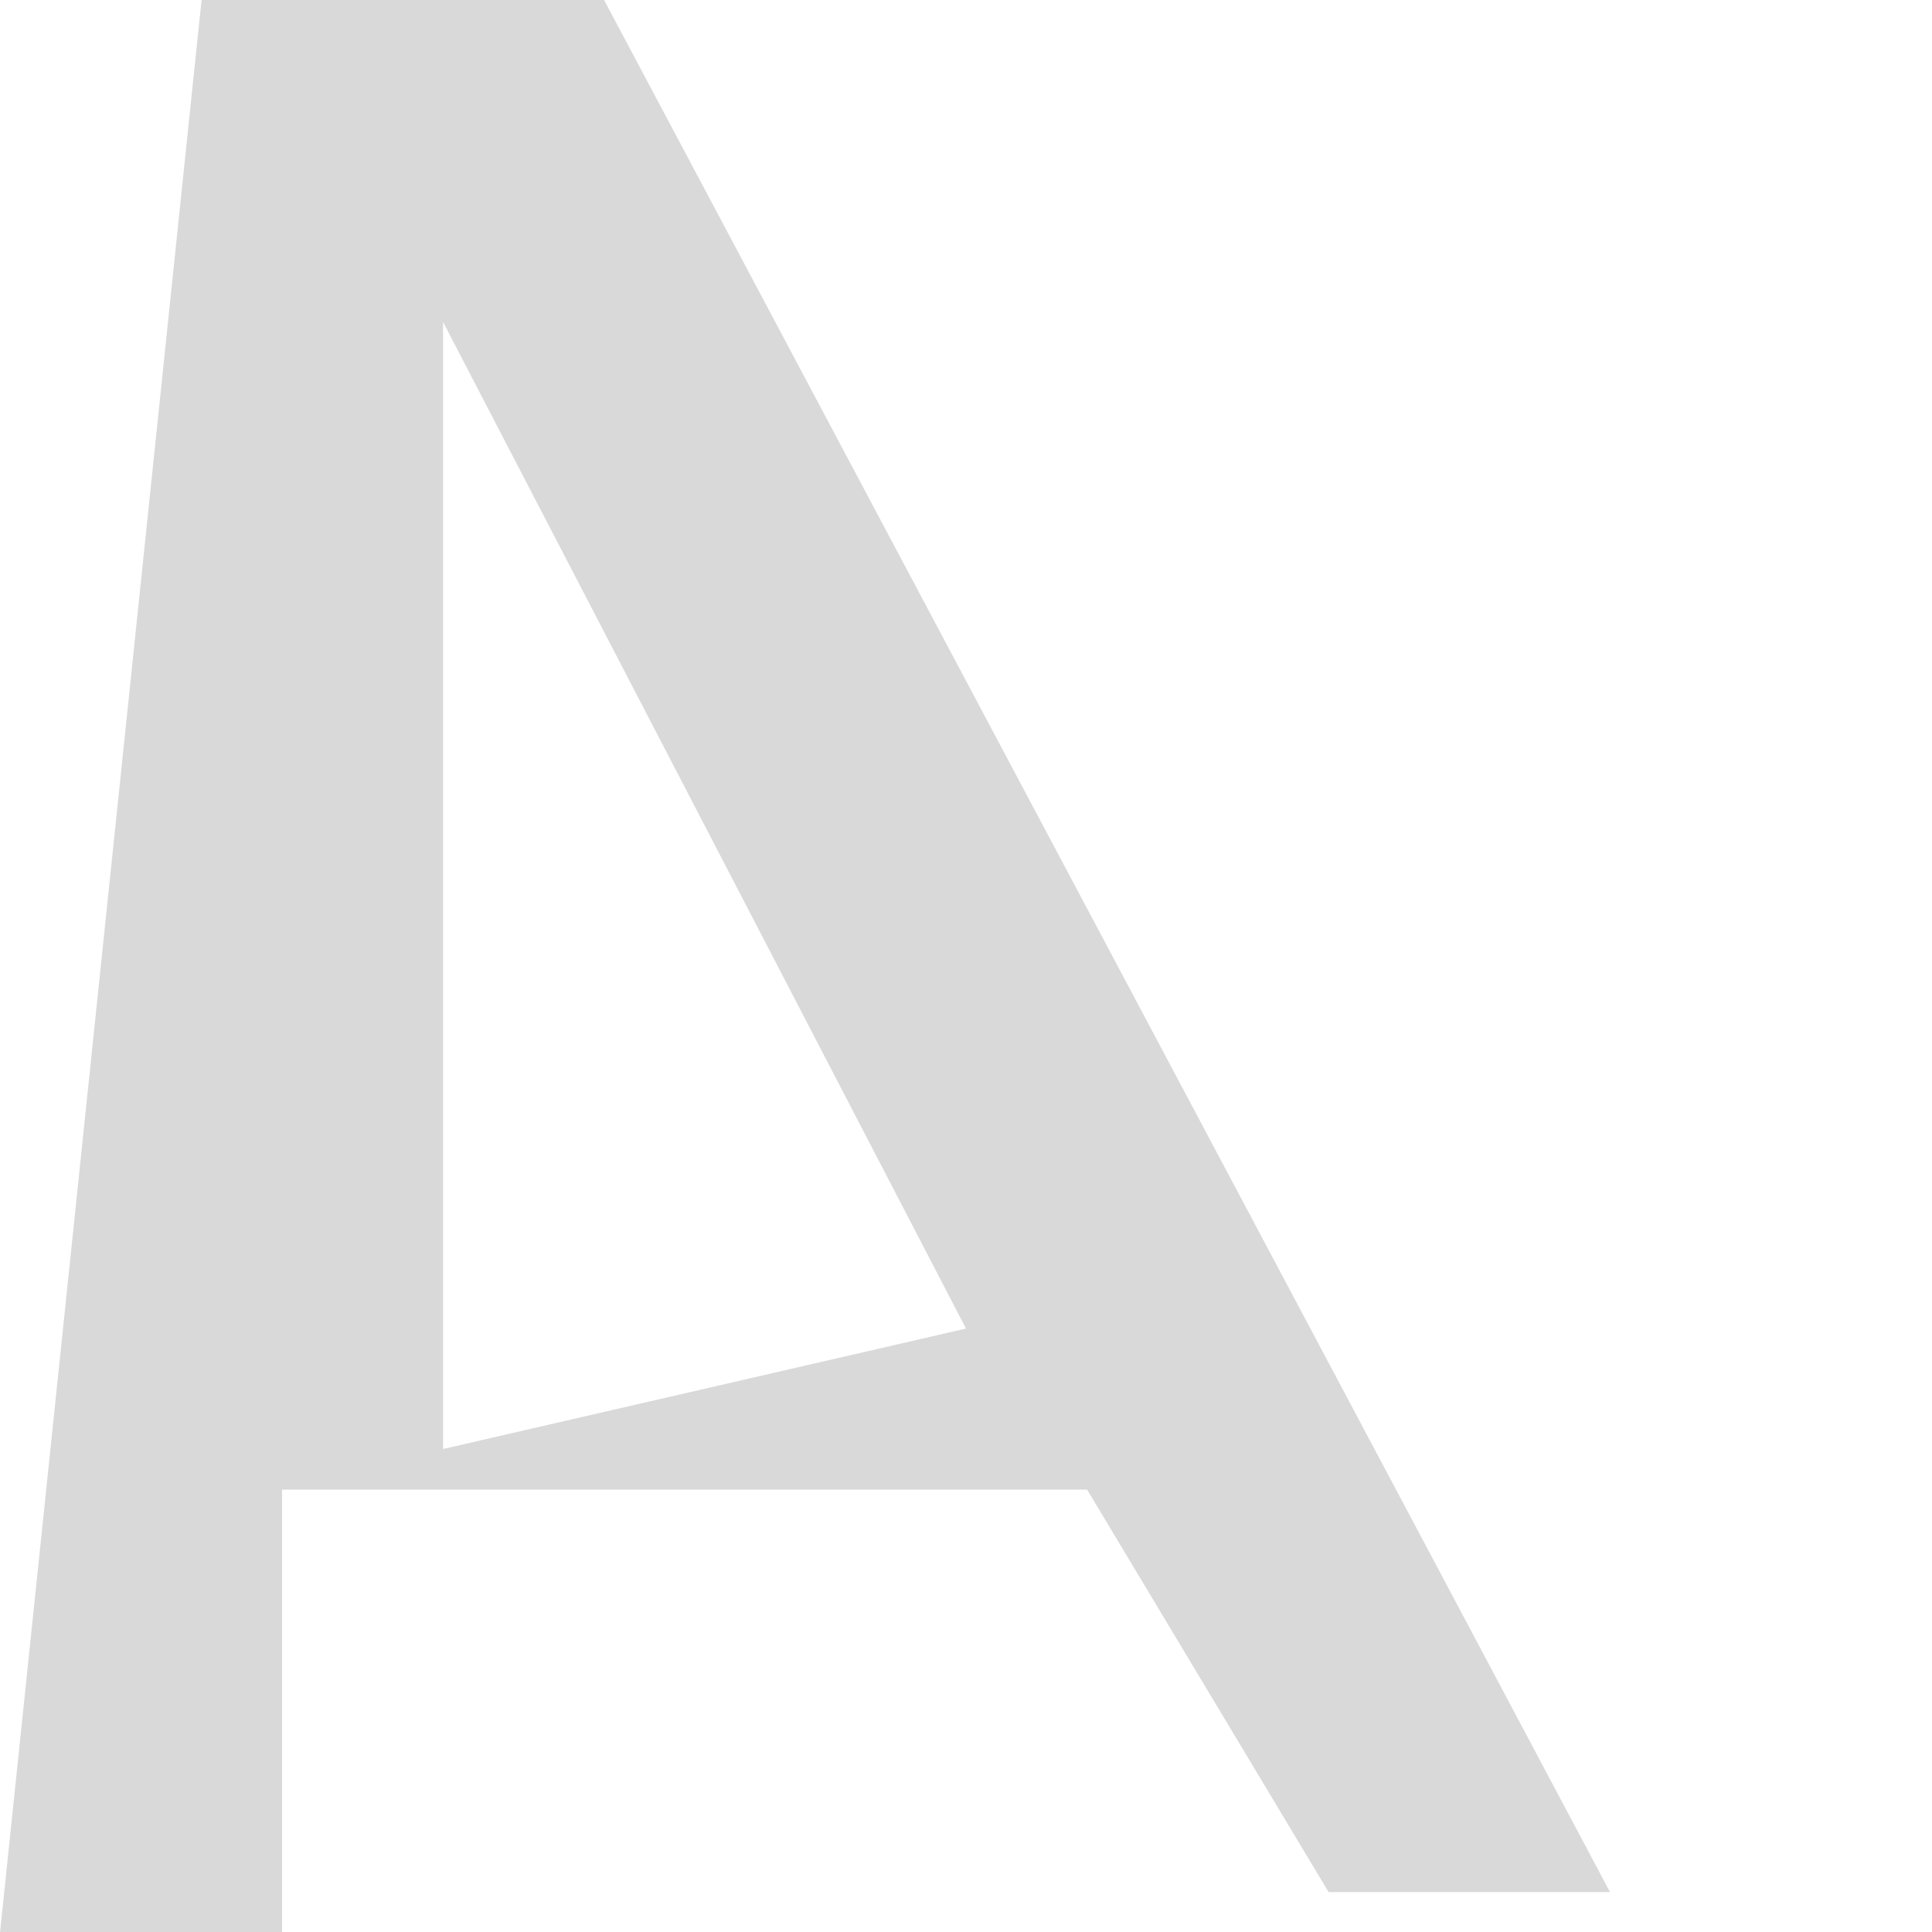 <svg width="3" height="3" viewBox="0 0 3 3" fill="none" xmlns="http://www.w3.org/2000/svg">
<path d="M2.5 2.938H2.063L1.688 2.313H0.438V3.001H0L0.313 0H0.938L2.5 2.938ZM1.5 2.063L0.688 0.5V2.25L1.5 2.063Z" fill="#D9D9D9"/>
</svg>
